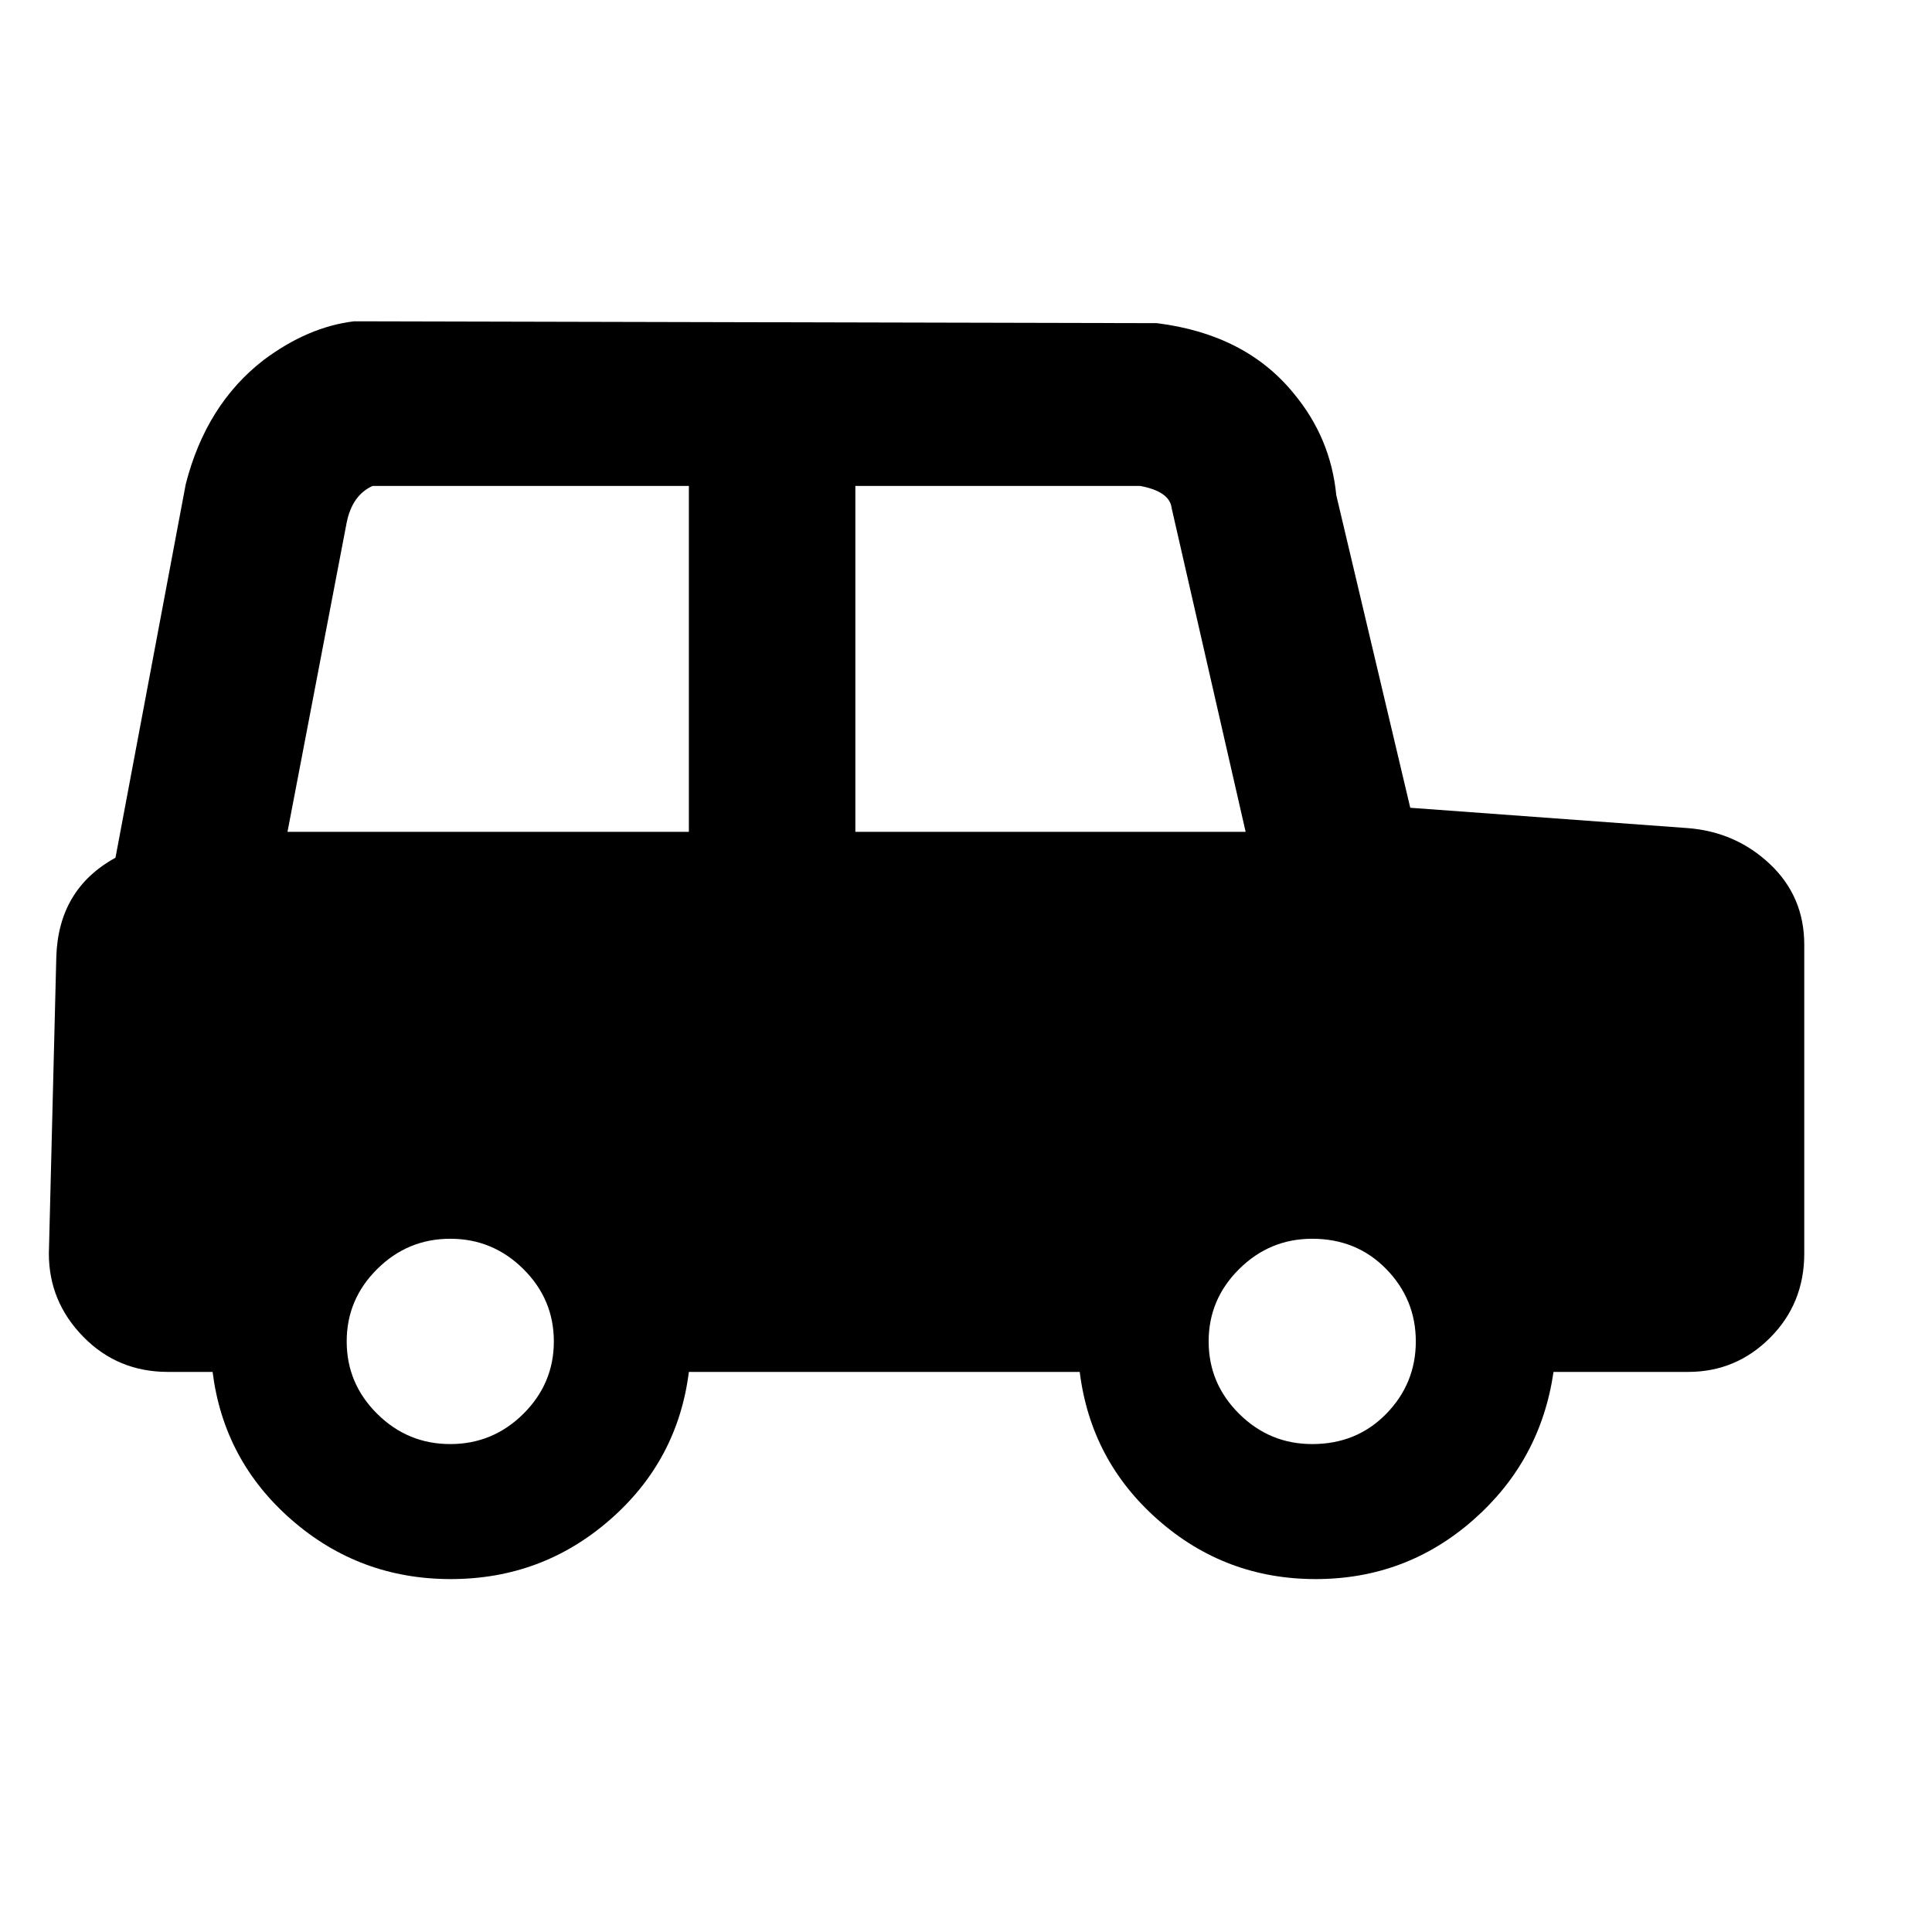 <?xml version="1.0" encoding="utf-8"?>
<!-- Generator: Adobe Illustrator 17.0.0, SVG Export Plug-In . SVG Version: 6.00 Build 0)  -->
<!DOCTYPE svg PUBLIC "-//W3C//DTD SVG 1.1//EN" "http://www.w3.org/Graphics/SVG/1.1/DTD/svg11.dtd">
<svg version="1.1" id="Layer_1" xmlns="http://www.w3.org/2000/svg" xmlns:xlink="http://www.w3.org/1999/xlink" x="0px" y="0px"
	 width="200px" height="200px" viewBox="0 0 200 200" enable-background="new 0 0 200 200" xml:space="preserve">
<g>
	<path d="M5.827,99.132c0.125-4.722,2.169-8.168,6.127-10.34l7.276-38.68c1.403-5.486,4.084-9.765,8.042-12.829
		c3.063-2.297,6.19-3.638,9.383-4.021h0.383l82.719,0.191c6.128,0.766,10.849,3.192,14.17,7.276
		c2.552,3.063,4.021,6.576,4.404,10.531l7.659,32.36l28.722,2.105c3.318,0.258,6.157,1.502,8.521,3.734
		c2.361,2.234,3.543,5.011,3.543,8.329v31.978c0,3.446-1.179,6.352-3.53,8.712c-2.355,2.363-5.186,3.542-8.494,3.542H160.82
		c-0.892,6.128-3.659,11.235-8.302,15.318c-4.644,4.087-10.083,6.128-16.318,6.128c-6.234,0-11.674-2.041-16.317-6.128
		c-4.644-4.083-7.348-9.19-8.111-15.318H71.312c-0.771,6.128-3.5,11.235-8.186,15.318c-4.686,4.087-10.175,6.128-16.467,6.128
		s-11.782-2.041-16.468-6.128c-4.685-4.083-7.413-9.19-8.183-15.318h-4.622c-3.468,0-6.388-1.211-8.764-3.638
		c-2.375-2.424-3.563-5.296-3.563-8.616L5.827,99.132z M71.312,86.111V50.305H38.57c-1.406,0.634-2.298,1.896-2.681,3.787
		l-6.128,32.02H71.312z M46.612,149.49c2.935,0,5.457-1.041,7.563-3.129c2.106-2.089,3.159-4.587,3.159-7.498
		c0-2.908-1.053-5.406-3.159-7.494c-2.106-2.089-4.629-3.133-7.563-3.133c-2.938,0-5.457,1.044-7.563,3.133
		c-2.106,2.088-3.159,4.586-3.159,7.494c0,2.911,1.053,5.409,3.159,7.498C41.155,148.449,43.674,149.49,46.612,149.49z
		 M88.546,86.111h40.402l-7.659-33.51c-0.129-1.148-1.215-1.914-3.255-2.297H88.546V86.111z M135.842,149.49
		c3.063,0,5.615-1.041,7.659-3.129c2.04-2.089,3.063-4.587,3.063-7.498c0-2.908-1.023-5.406-3.063-7.494
		c-2.044-2.089-4.596-3.133-7.659-3.133c-2.938,0-5.457,1.044-7.563,3.133c-2.106,2.088-3.16,4.586-3.16,7.494
		c0,2.911,1.054,5.409,3.16,7.498C130.385,148.449,132.903,149.49,135.842,149.49z"/>
</g>
</svg>
